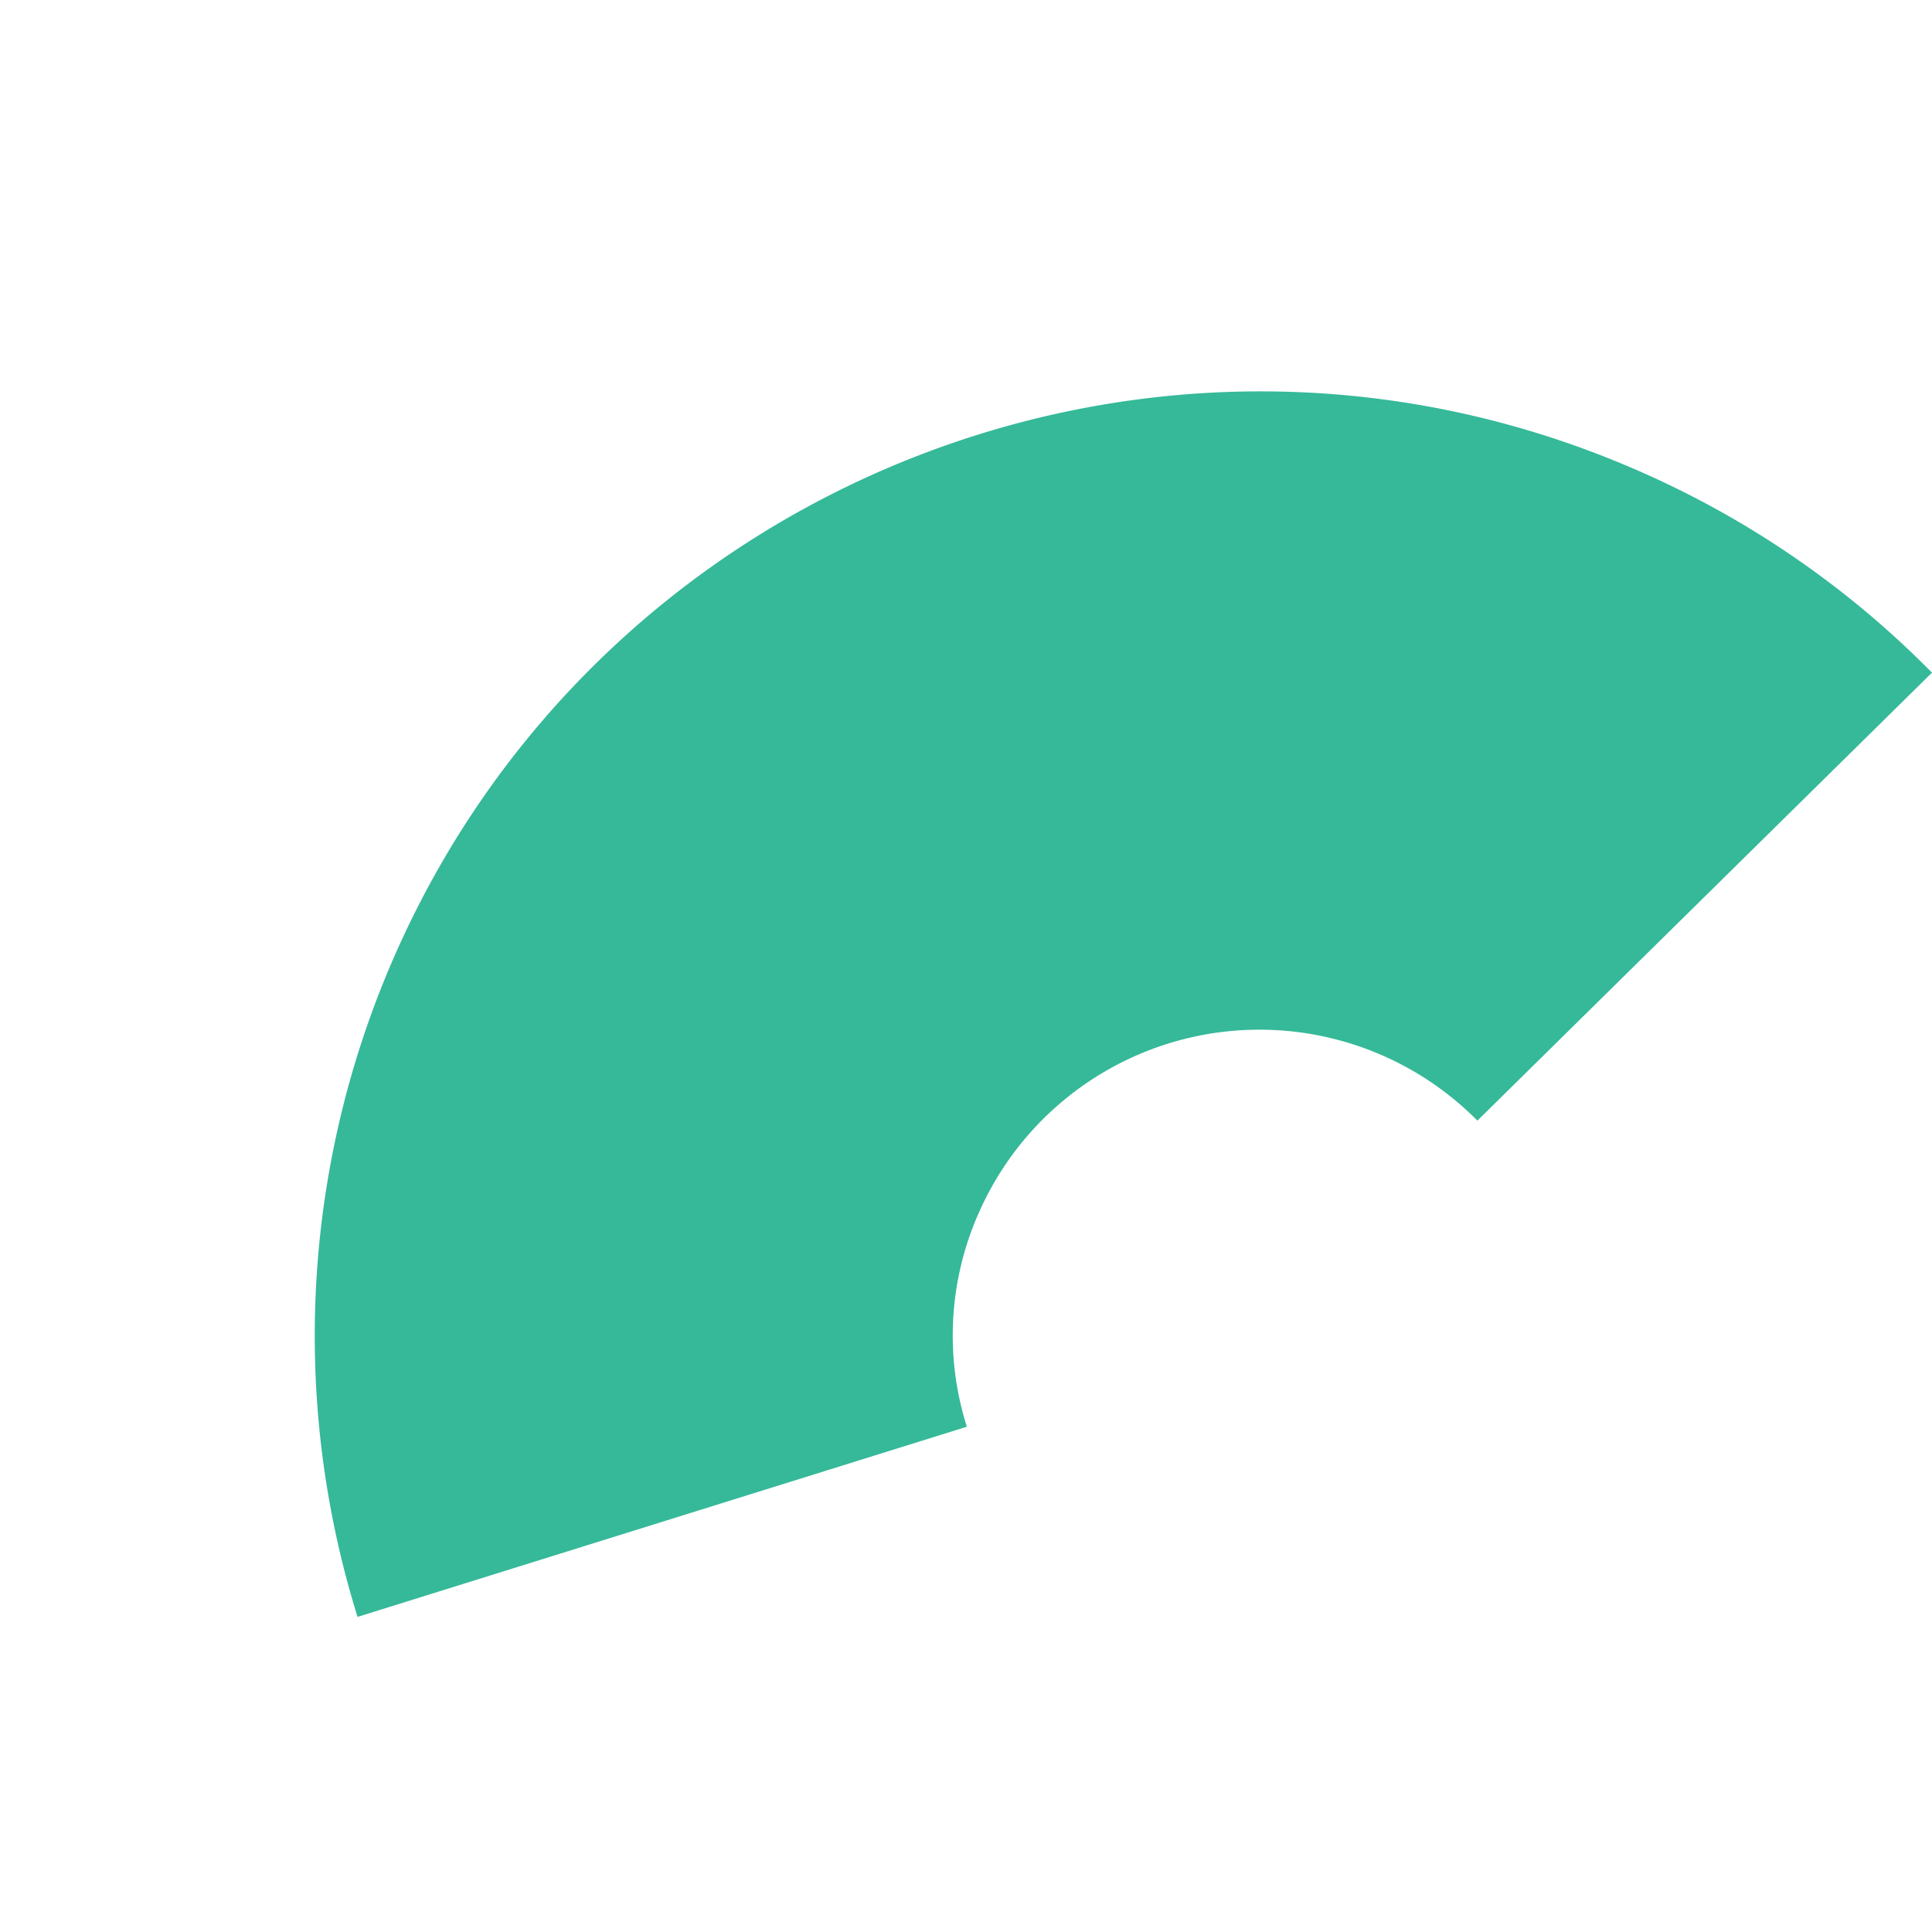 <svg xmlns="http://www.w3.org/2000/svg" width="428.375" height="428.375" viewBox="0 0 428.375 428.375">
  <path id="Path_143" data-name="Path 143" d="M394.885,210.923a208.329,208.329,0,0,0-14.765-78.663C337.567,24.916,215.62-27.8,108.284,14.733A209.431,209.431,0,0,0,0,112.117l125.346,65.713a66.914,66.914,0,0,1,35.07-31.531,67.983,67.983,0,0,1,92.963,63.585Z" transform="translate(0 279.229) rotate(-45)" fill="#35b999"/>
</svg>
